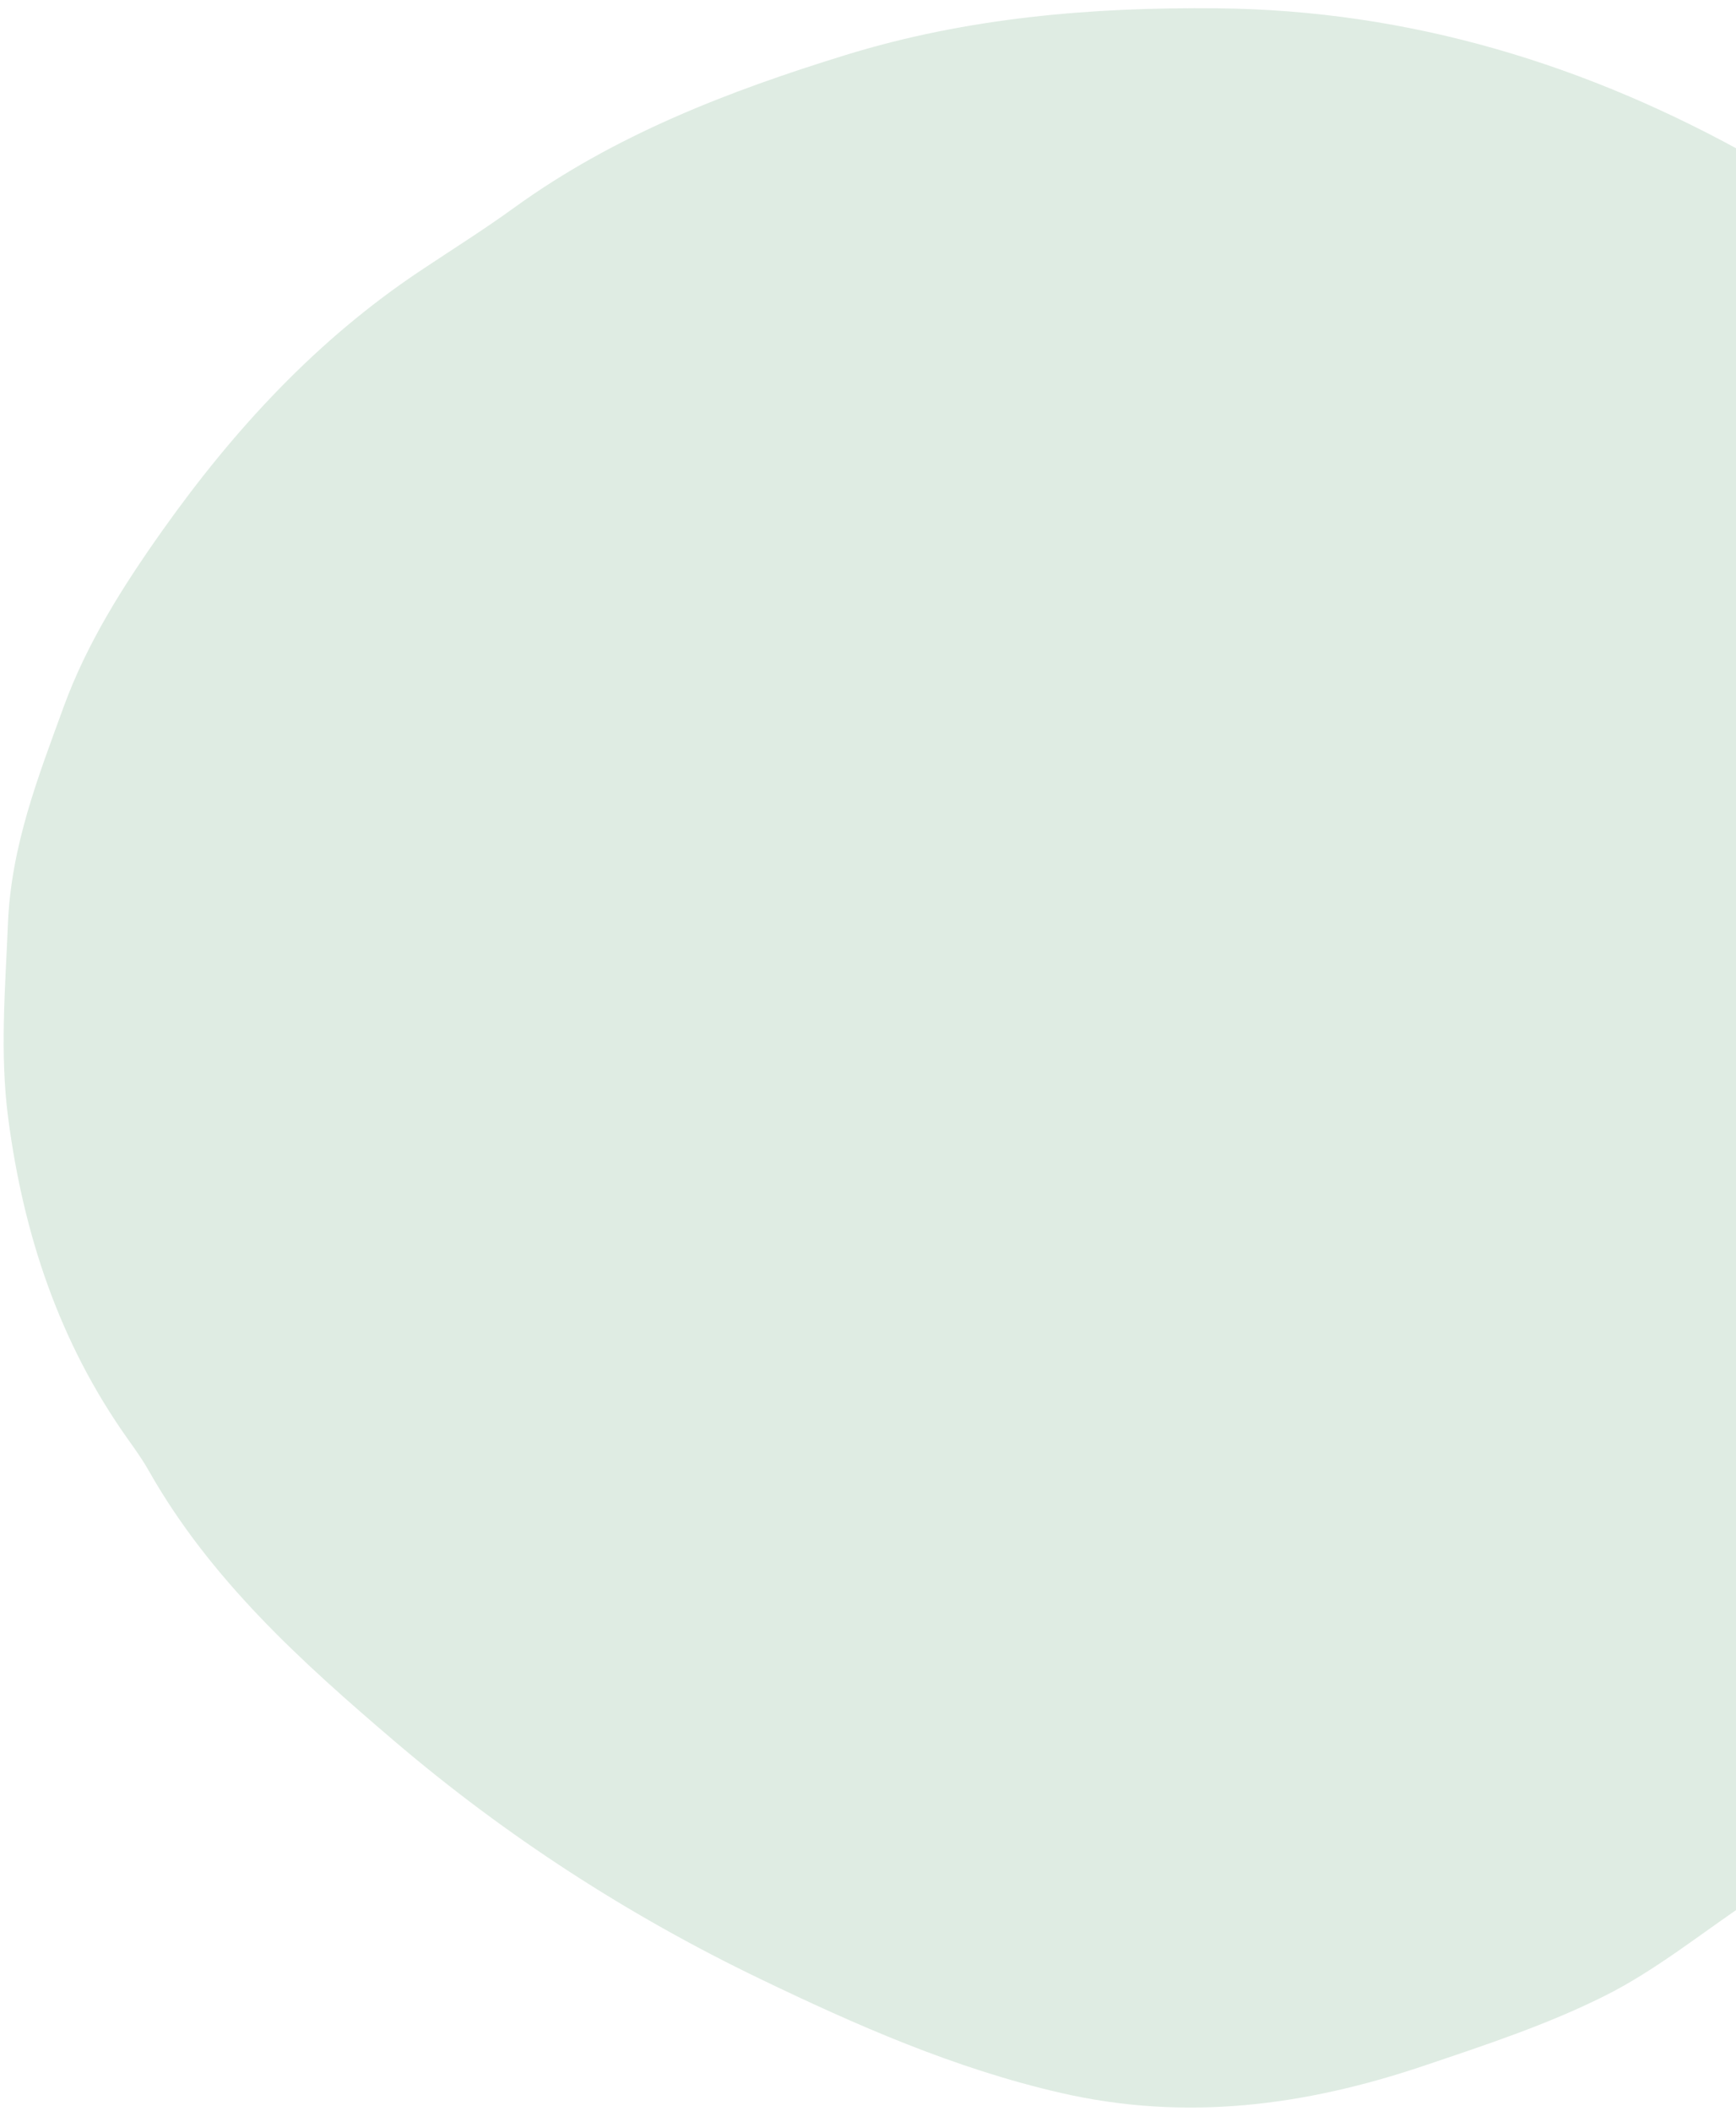 <svg width="204" height="248" viewBox="0 0 204 248" fill="none" xmlns="http://www.w3.org/2000/svg">
<path fill-rule="evenodd" clip-rule="evenodd" d="M205.589 223.307C223.589 212.636 237.693 197.801 250.084 181.186C255.965 173.298 259.502 164.223 262.88 155.1C272.166 130.007 269.189 105.24 260.225 80.853C255.928 69.173 249.221 58.551 241.3 49.091C231.297 37.144 219.898 26.344 206.177 18.615C186.635 7.601 165.706 1.197 143.07 0.976C128.25 0.831 113.627 2.072 99.405 6.453C85.603 10.706 72.208 15.857 60.374 24.432C56.792 27.027 53.03 29.378 49.349 31.837C37.206 39.939 27.511 50.446 19.104 62.295C14.478 68.816 10.209 75.554 7.482 83.034C4.484 91.257 1.306 99.363 0.933 108.493C0.618 116.155 -0.04 123.726 0.966 131.379C2.759 145.018 6.975 157.723 15.004 169.025C15.858 170.229 16.726 171.435 17.452 172.717C24.687 185.513 35.385 195.182 46.366 204.546C59.442 215.697 73.842 225.009 89.262 232.434C100.611 237.902 112.183 242.999 124.687 245.864C139.372 249.228 153.38 247.364 167.263 242.688C174.486 240.256 181.806 237.846 188.592 234.449C194.61 231.436 199.953 227.072 205.589 223.307Z" fill="#2B8049" fill-opacity="0.15"/>
</svg>
